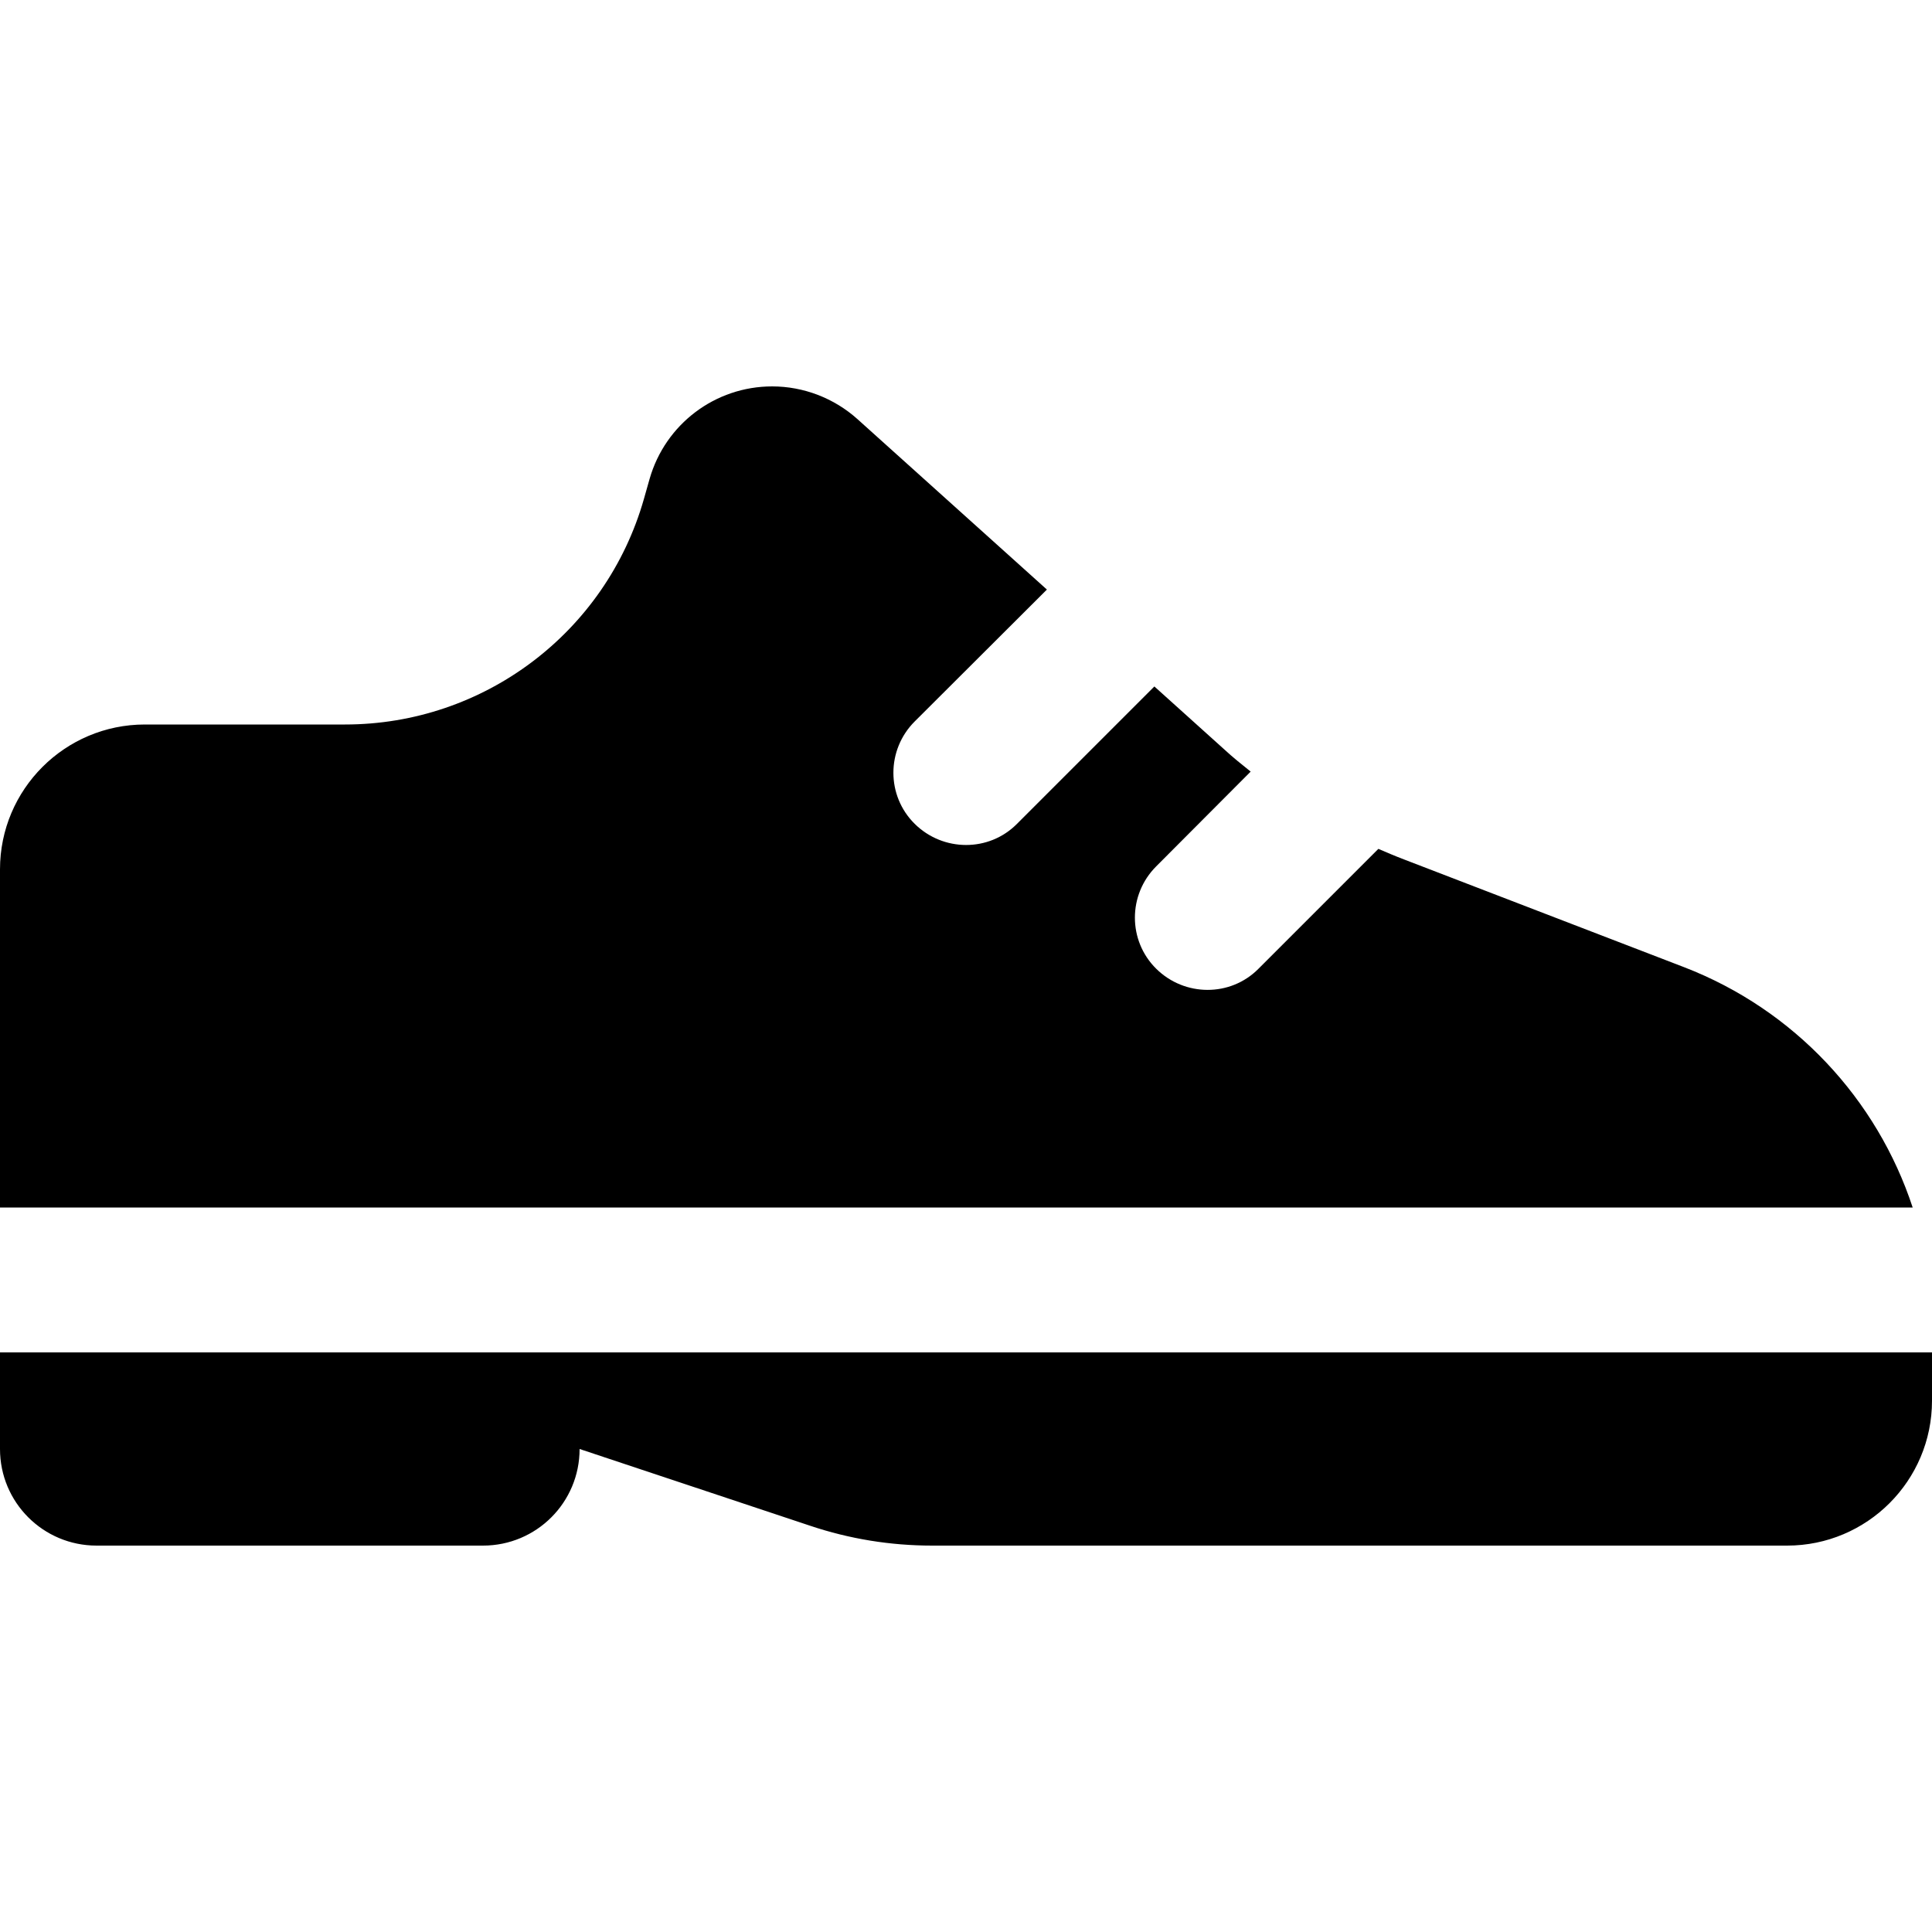 <svg xmlns="http://www.w3.org/2000/svg" viewBox="0 0 640 640"><!--! Font Awesome Pro 7.0.0 by @fontawesome - https://fontawesome.com License - https://fontawesome.com/license (Commercial License) Copyright 2025 Fonticons, Inc. --><path fill="currentColor" d="M0 400L0 288C0 261.5 21.5 240 48 240L114.3 240C160.3 240 200.7 209.5 213.3 165.3L215.2 158.6C220.4 140.5 236.9 128 255.8 128C266.2 128 276.3 131.9 284 138.8L346.8 195.3L303 239C293.6 248.4 293.6 263.6 303 272.9C312.4 282.2 327.6 282.3 336.9 272.9L382.4 227.4L405.5 248.2C408.3 250.8 411.3 253.2 414.3 255.6L383 287C373.6 296.4 373.6 311.6 383 320.9C392.4 330.2 407.6 330.3 416.9 320.9L456.6 281.2C459.4 282.4 462.2 283.6 465.1 284.7L557.9 320.4C594.4 334.5 621.8 364.1 633.6 400L0 400zM0 448L640 448L640 464C640 490.5 618.5 512 592 512L308.8 512C295 512 281.4 509.8 268.3 505.4L192 480C192 497.7 177.7 512 160 512L32 512C14.3 512 0 497.7 0 480L0 448z"/></svg>